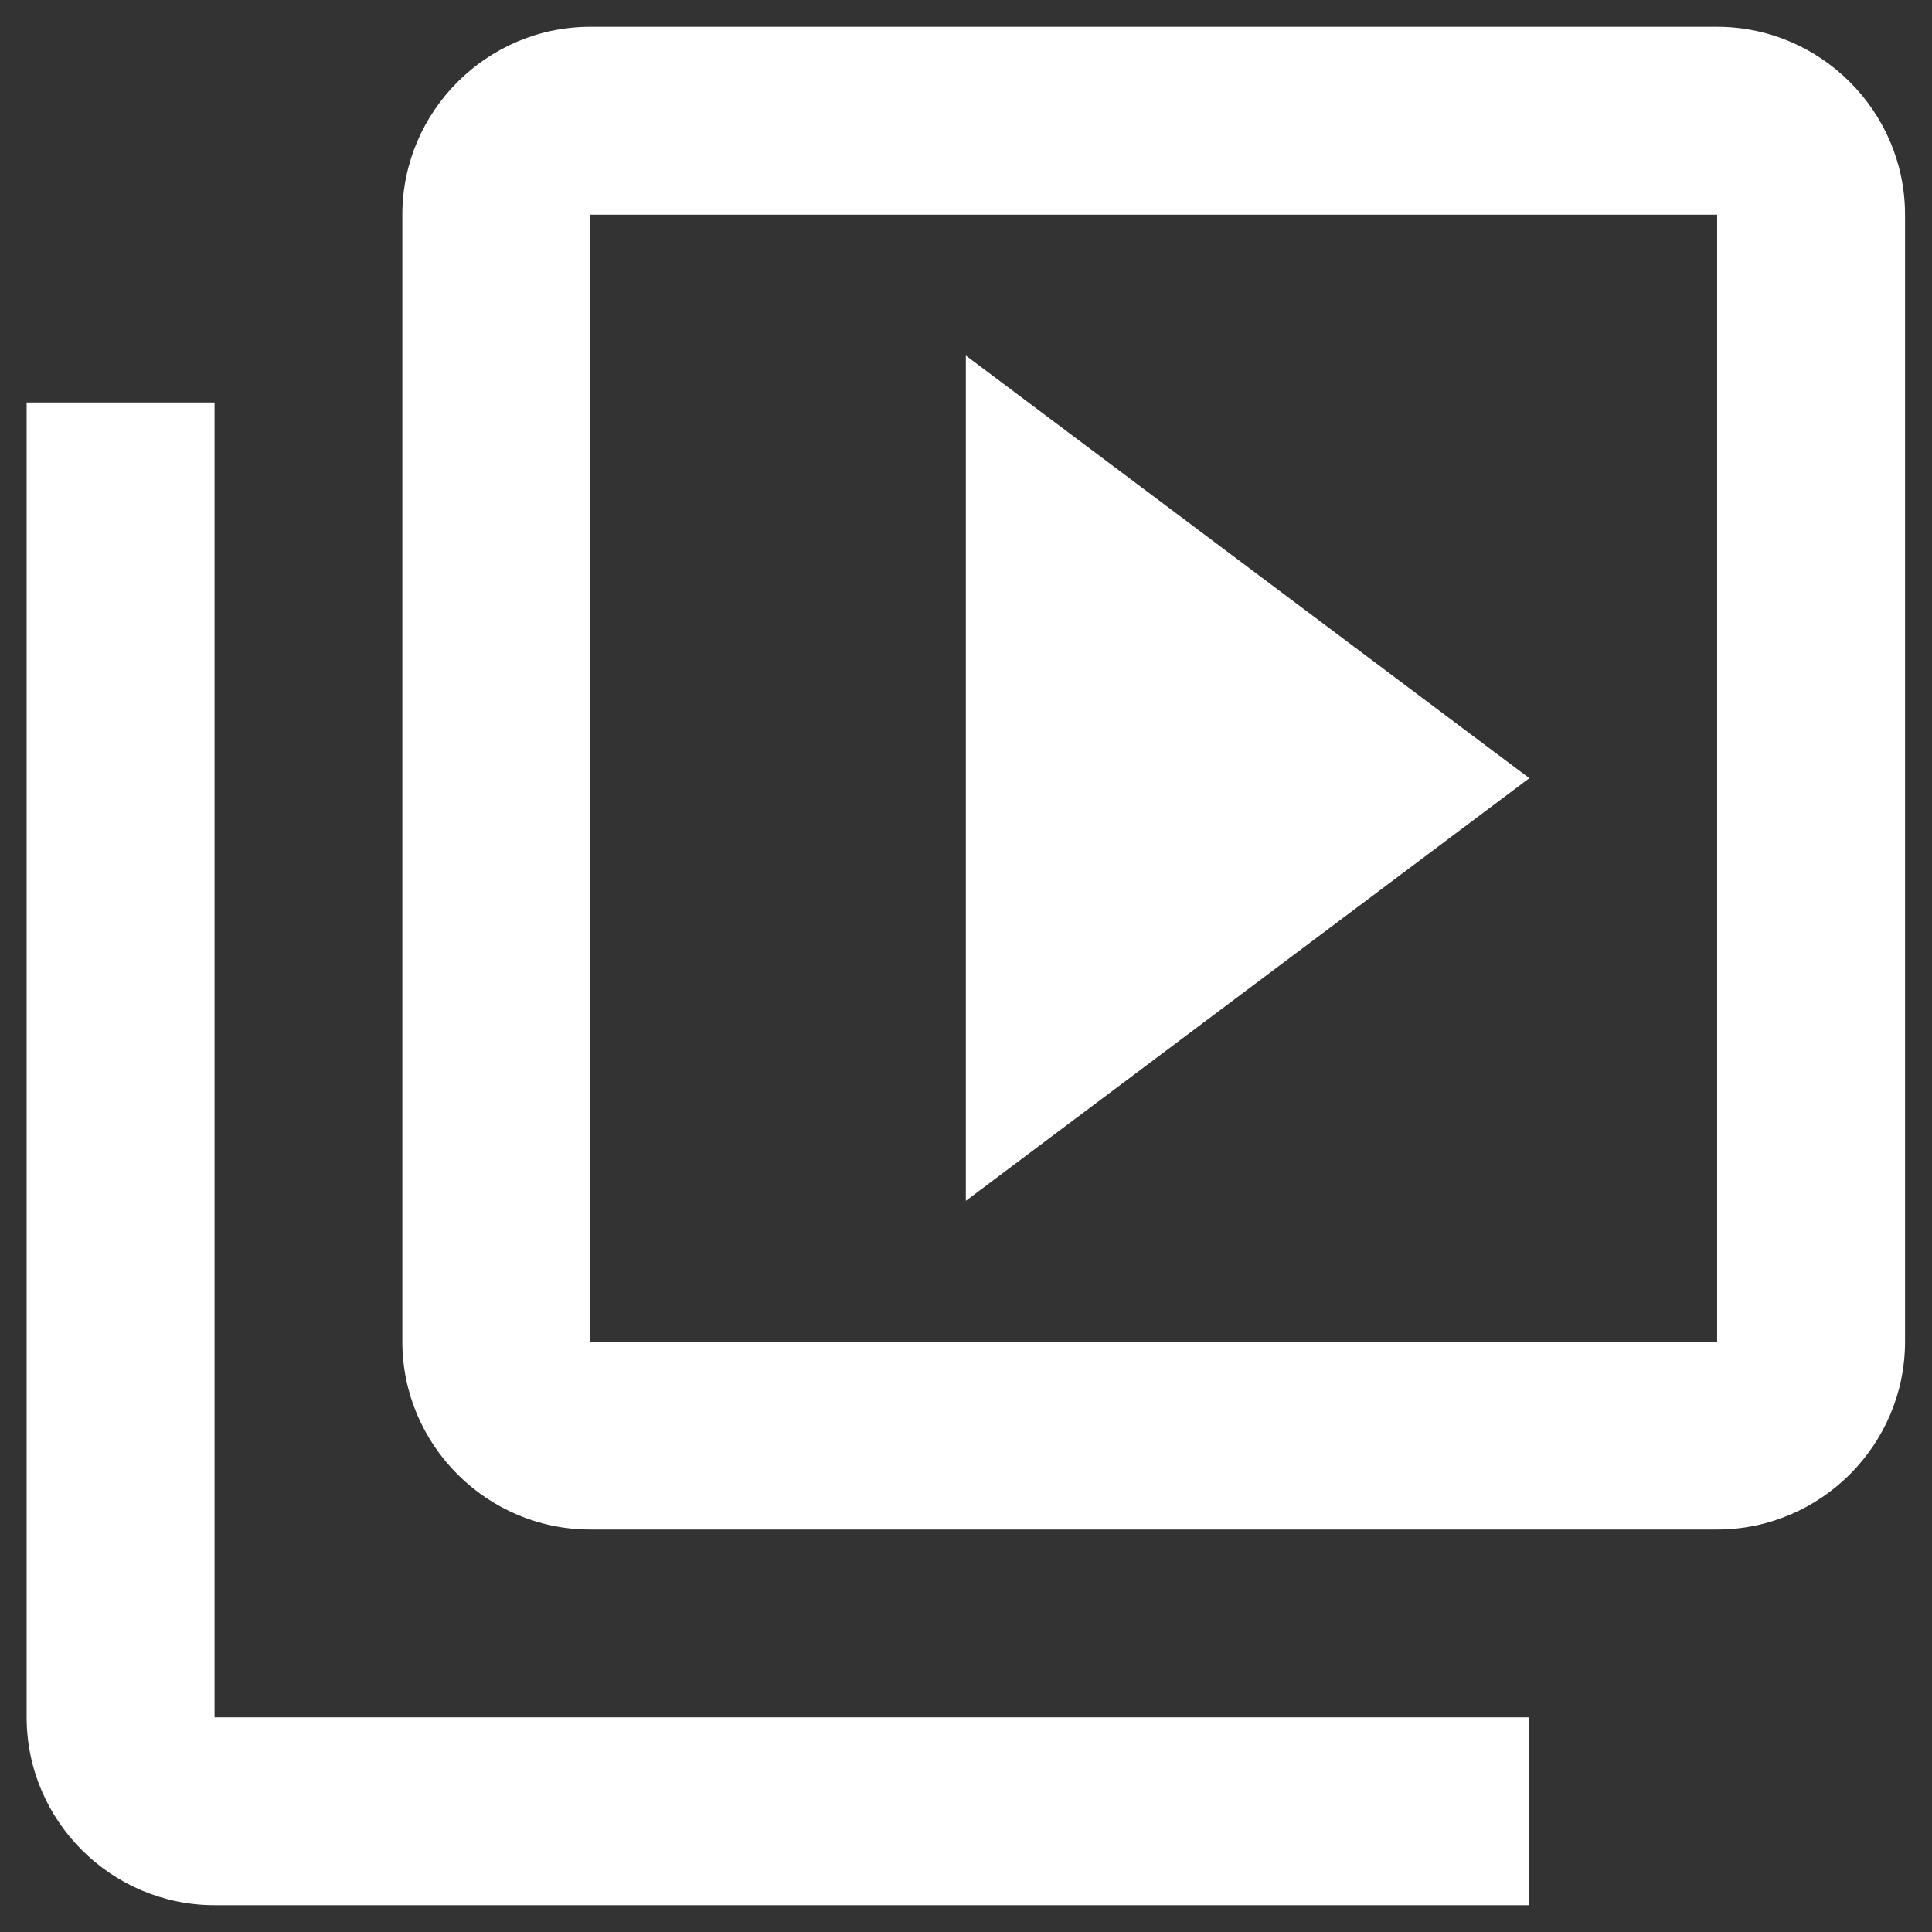 <svg width="24" height="24" viewBox="0 0 24 24" fill="none" xmlns="http://www.w3.org/2000/svg">
<rect x="0" y="0" width="24" height="24" fill="#333333" stroke="none"/>
<path fill-rule="evenodd" clip-rule="evenodd" d="M2.665 5H0.331V21.333C0.331 22.617 1.381 23.667 2.665 23.667H18.998V21.333H2.665V5ZM21.331 0.333H7.331C6.048 0.333 4.998 1.383 4.998 2.667V16.667C4.998 17.95 6.048 19 7.331 19H21.331C22.615 19 23.665 17.95 23.665 16.667V2.667C23.665 1.383 22.615 0.333 21.331 0.333ZM21.331 16.667H7.331V2.667H21.331V16.667ZM11.998 4.417V14.917L18.998 9.667L11.998 4.417Z" fill="white"/>
</svg>
